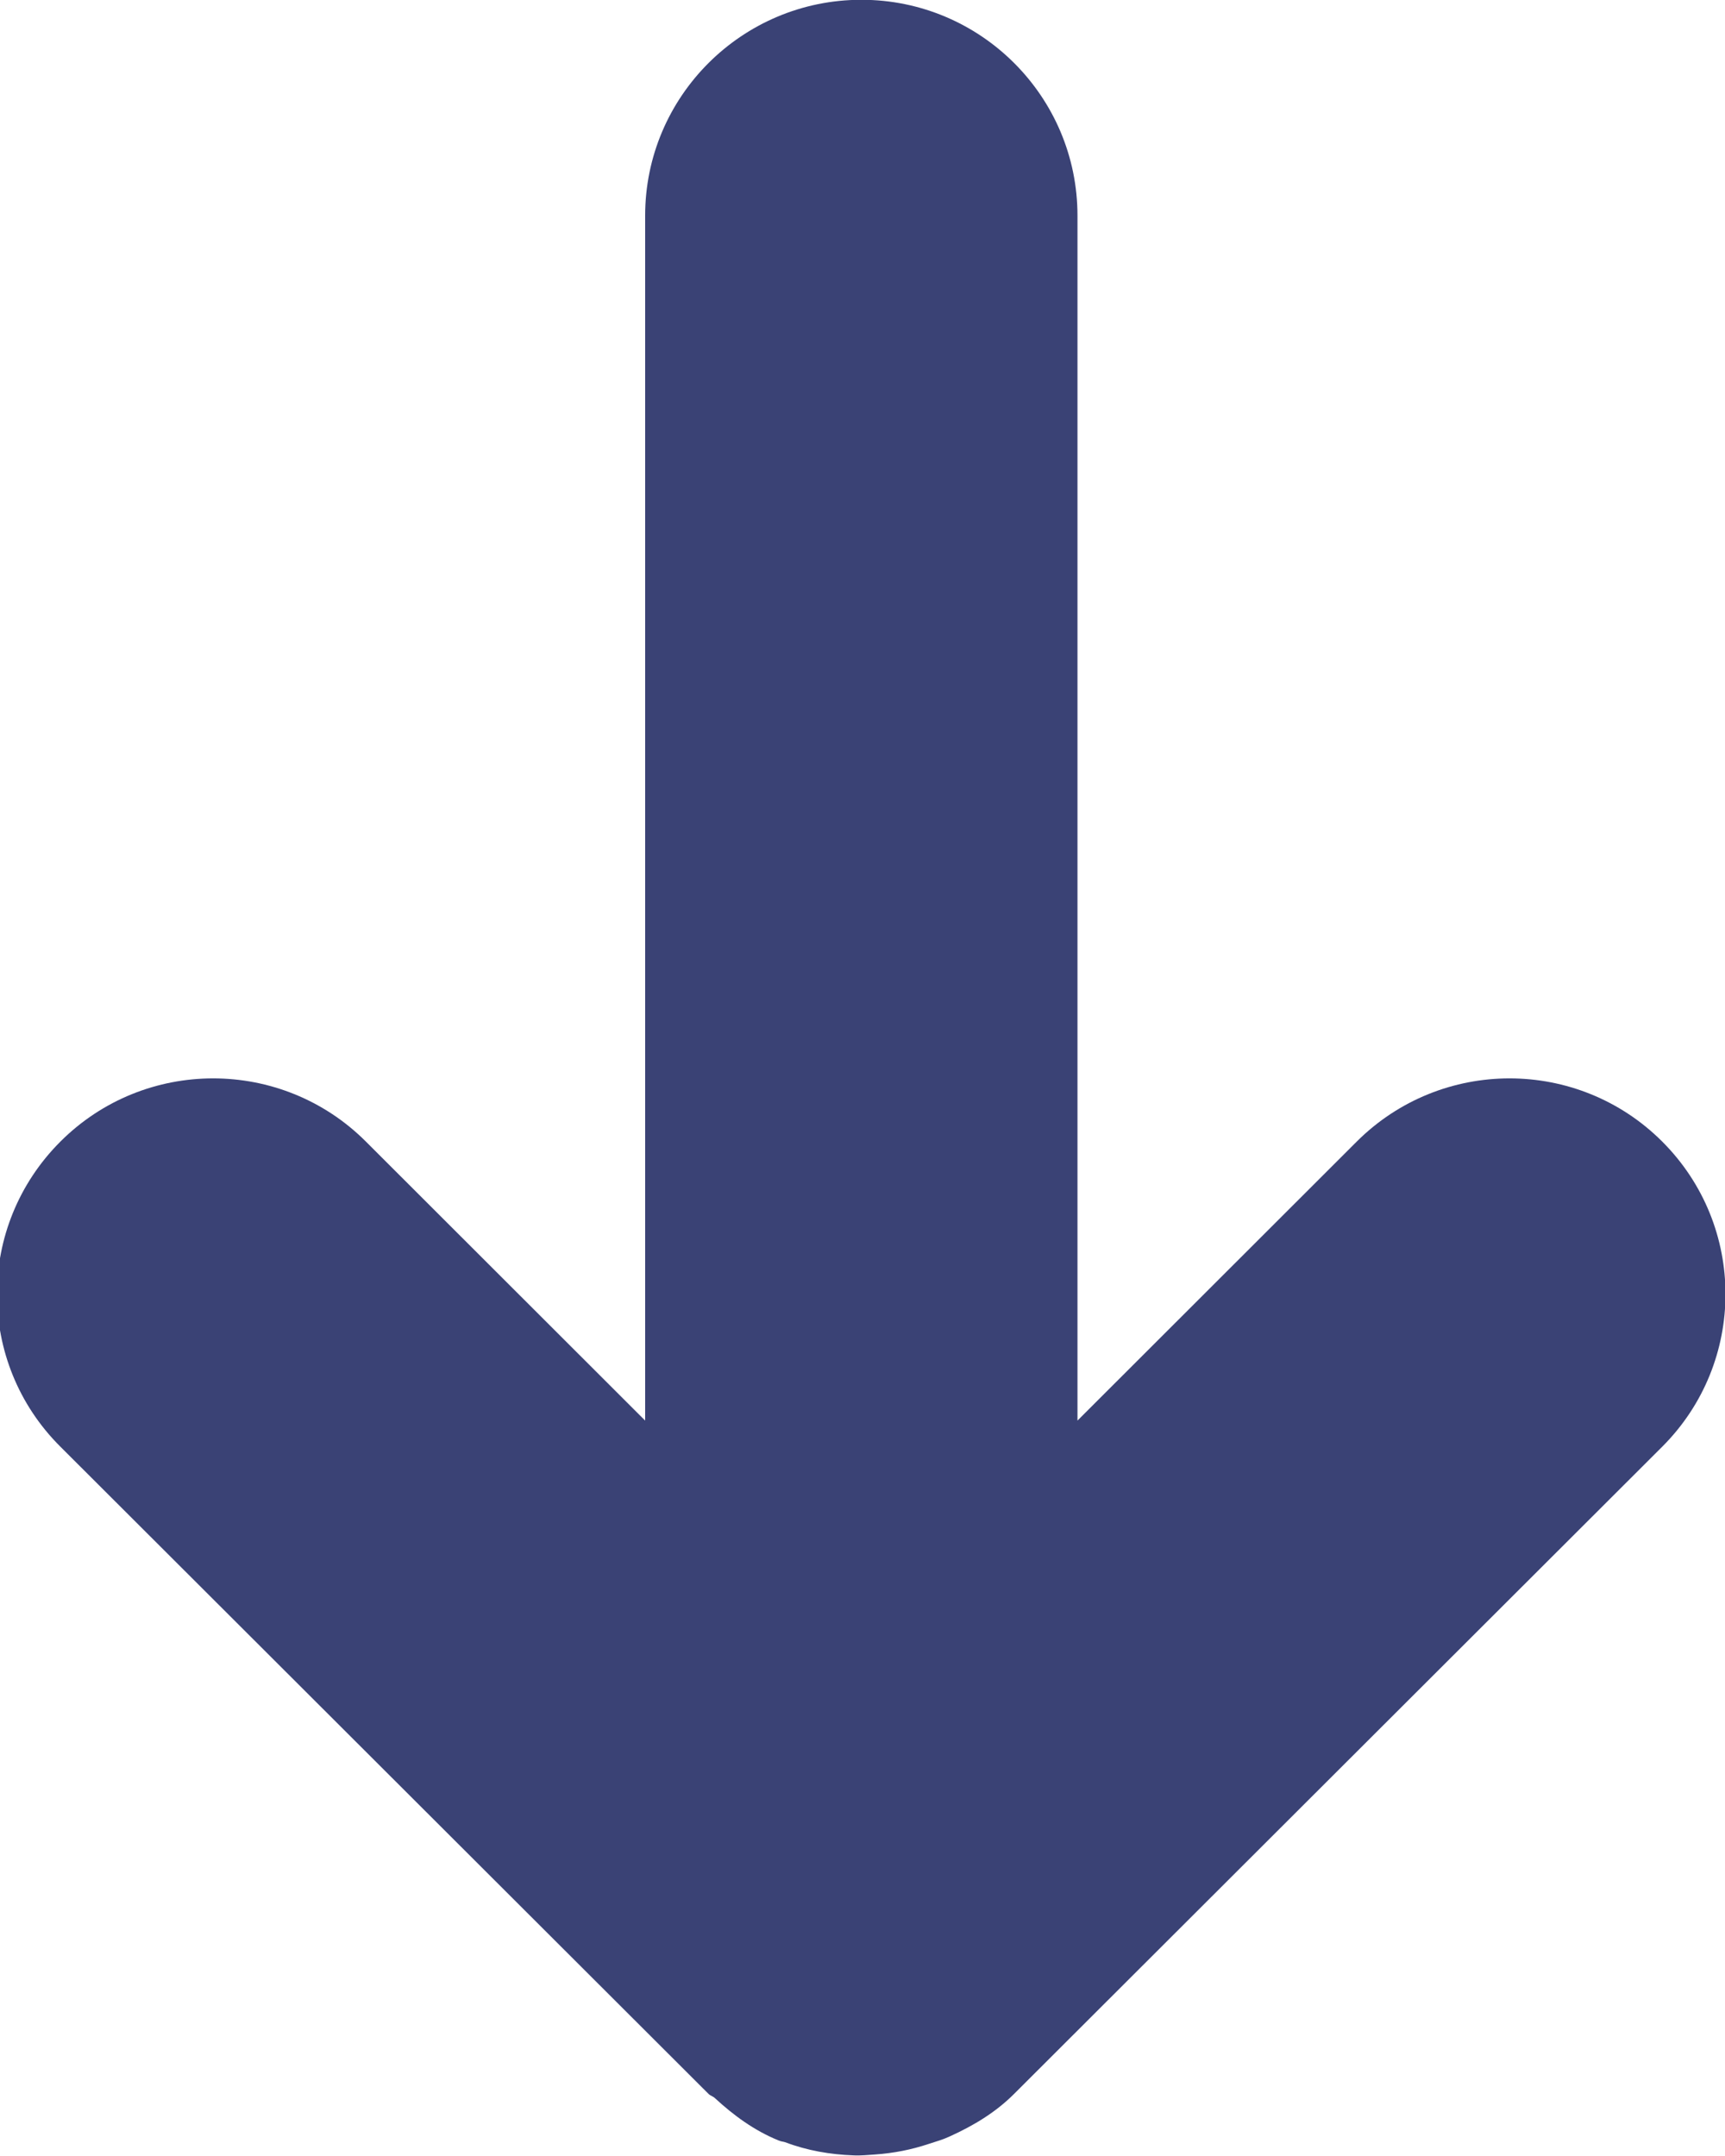 <svg xmlns="http://www.w3.org/2000/svg" width="8" height="10">
    <path fill="#3A4275" fill-rule="evenodd" d="M3.957 9.997c.034.002.067-.002.101-.004.086-.006.168-.022.249-.049.034-.011.066-.02.098-.035.108-.049.211-.11.298-.197L7.709 6.71c.391-.391.391-1.024 0-1.415s-1.025-.391-1.417 0L4.997 6.589V1c0-.552-.449-1.001-1.002-1.001-.554 0-1.003.449-1.003 1.001v5.589L1.697 5.295c-.391-.391-1.026-.391-1.417 0-.196.196-.294.452-.294.708 0 .256.098.512.294.707l3.006 3.002c.009.009.021.011.03.02.087.08.182.15.295.196l.003.001c.009.004.018.004.027.007.103.039.209.057.316.061z"/>
</svg>
